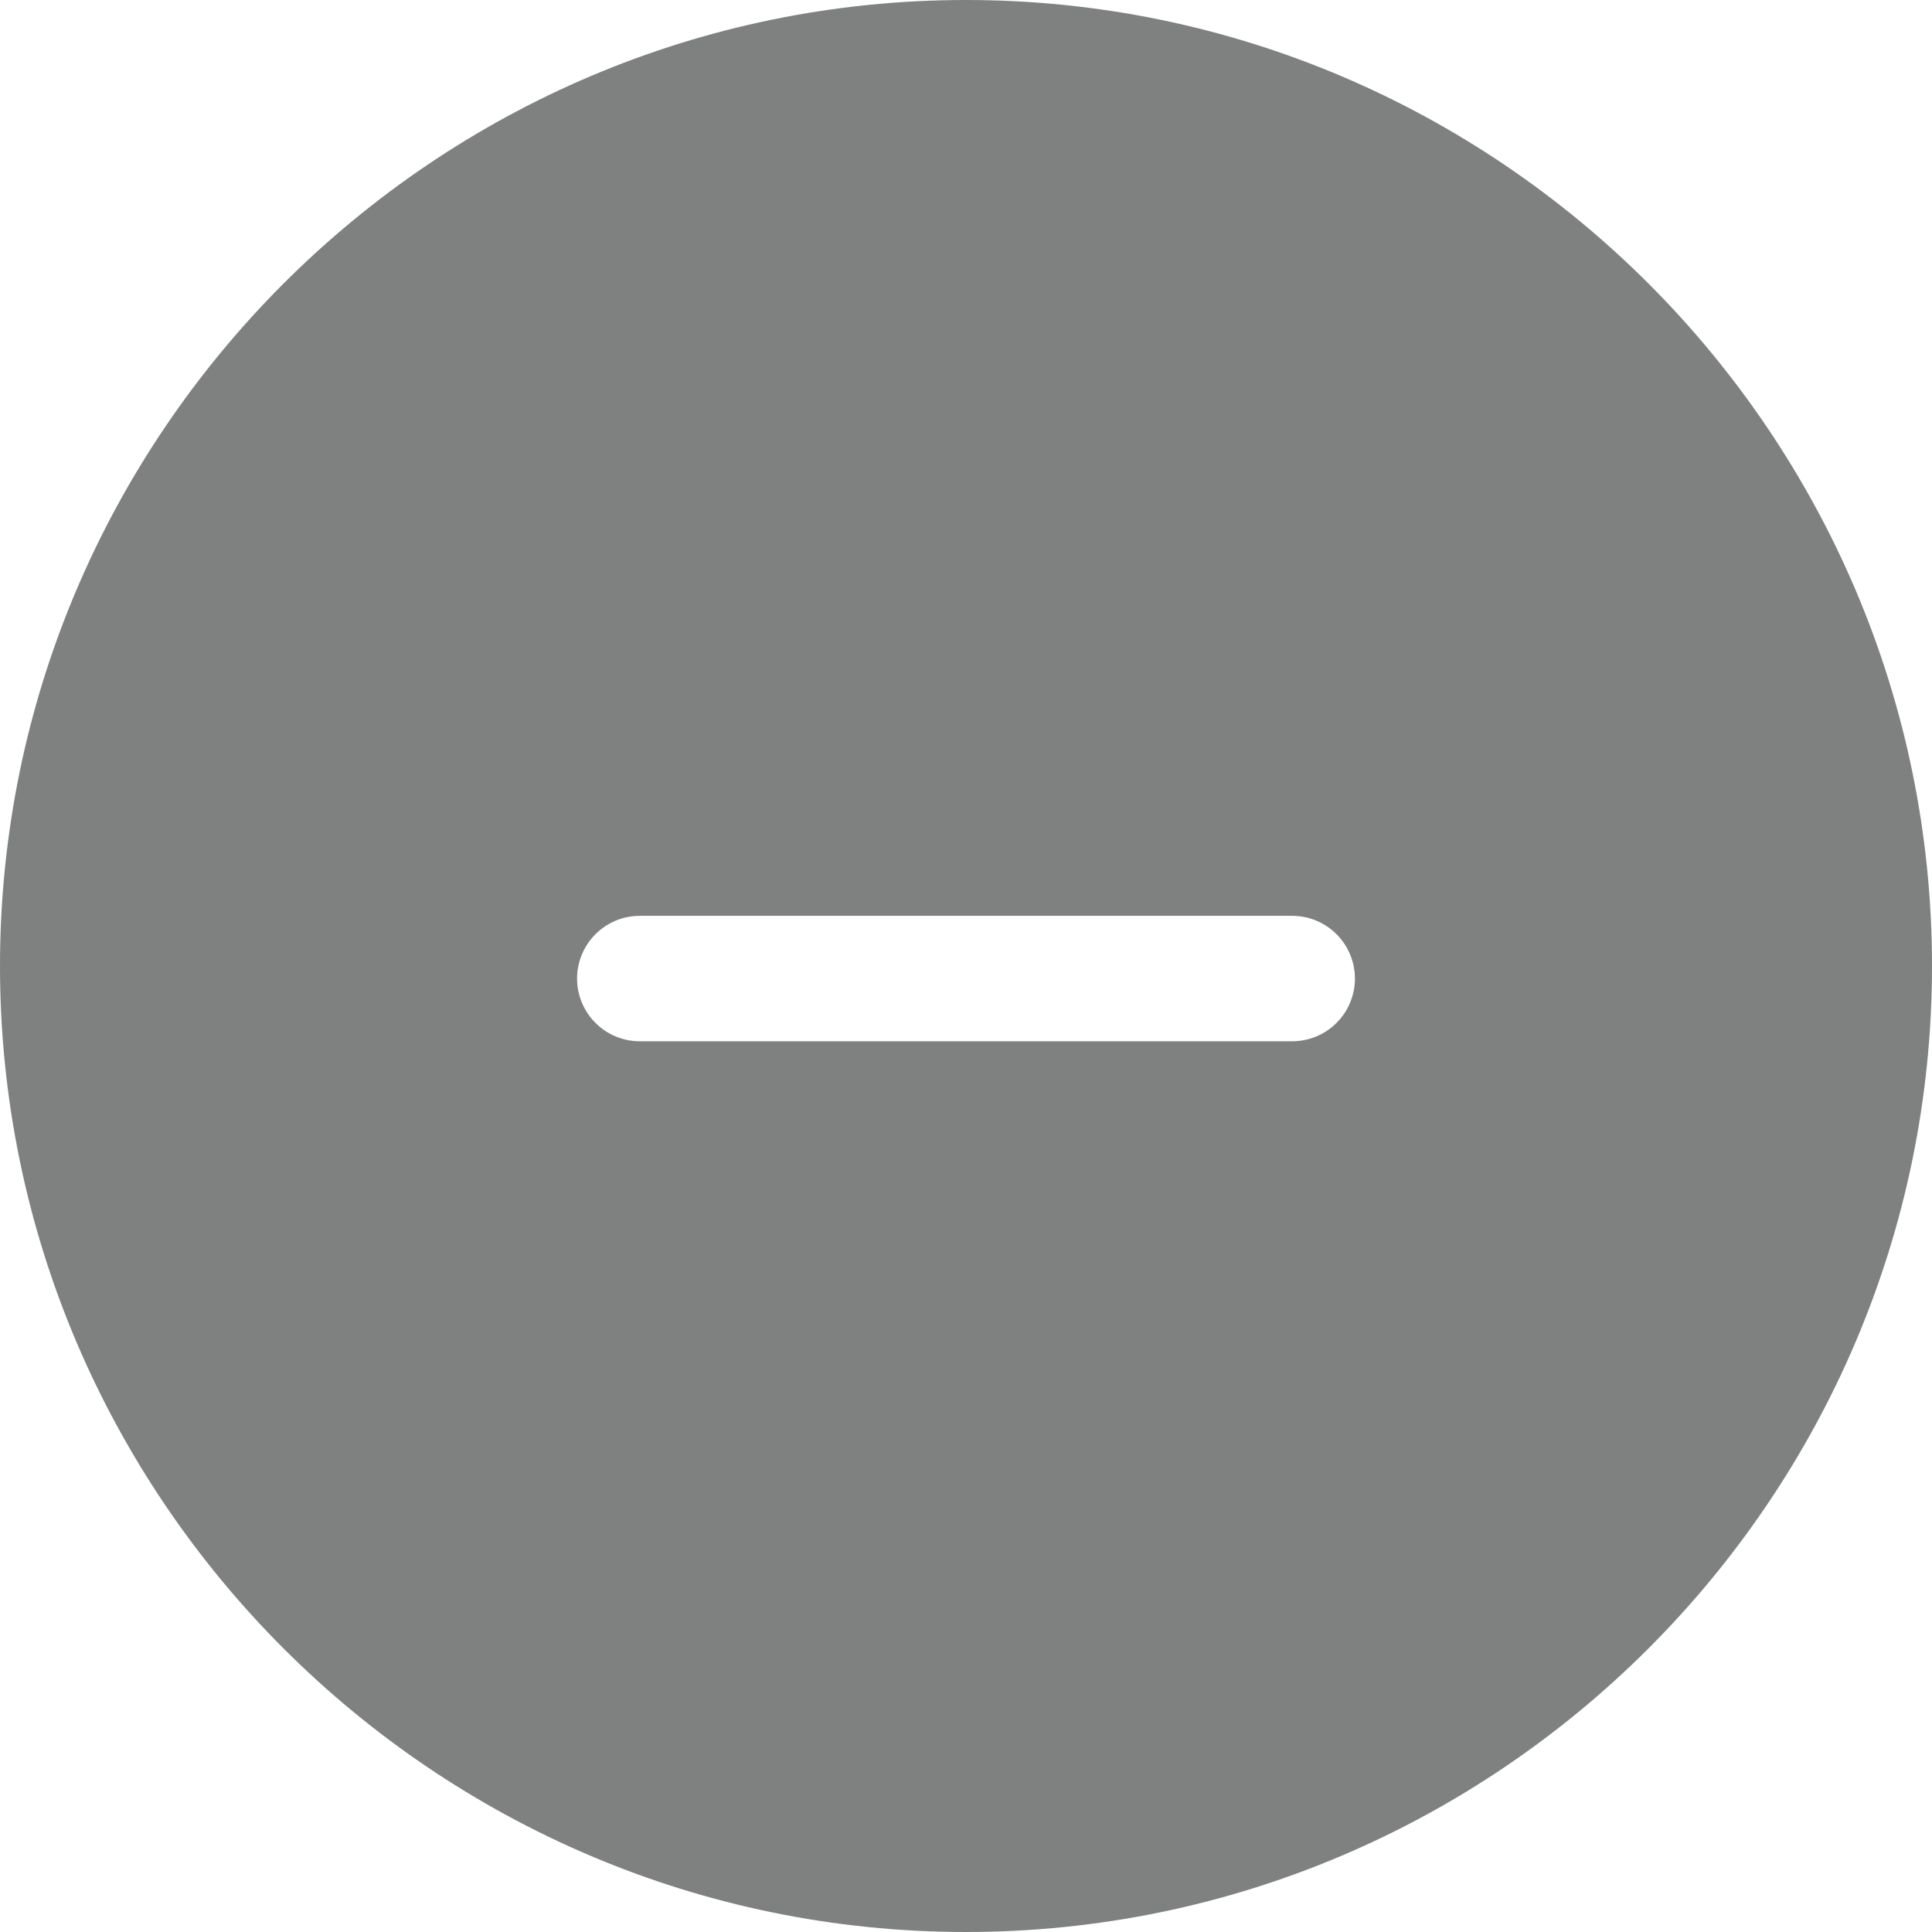 <svg width="29" height="29" viewBox="0 0 29 29" fill="none" xmlns="http://www.w3.org/2000/svg">
<path d="M14.5 0C6.516 0 0 6.516 0 14.5C0 22.484 6.516 29 14.5 29C22.484 29 29 22.484 29 14.5C29 6.516 22.484 0 14.5 0ZM19.396 15.63H9.604C9.354 15.63 9.115 15.531 8.938 15.354C8.762 15.178 8.662 14.938 8.662 14.688C8.662 14.439 8.762 14.199 8.938 14.023C9.115 13.846 9.354 13.747 9.604 13.747H19.396C19.646 13.747 19.885 13.846 20.062 14.023C20.238 14.199 20.338 14.439 20.338 14.688C20.338 14.938 20.238 15.178 20.062 15.354C19.885 15.531 19.646 15.63 19.396 15.63Z" fill="#7F8080"/>
</svg>
